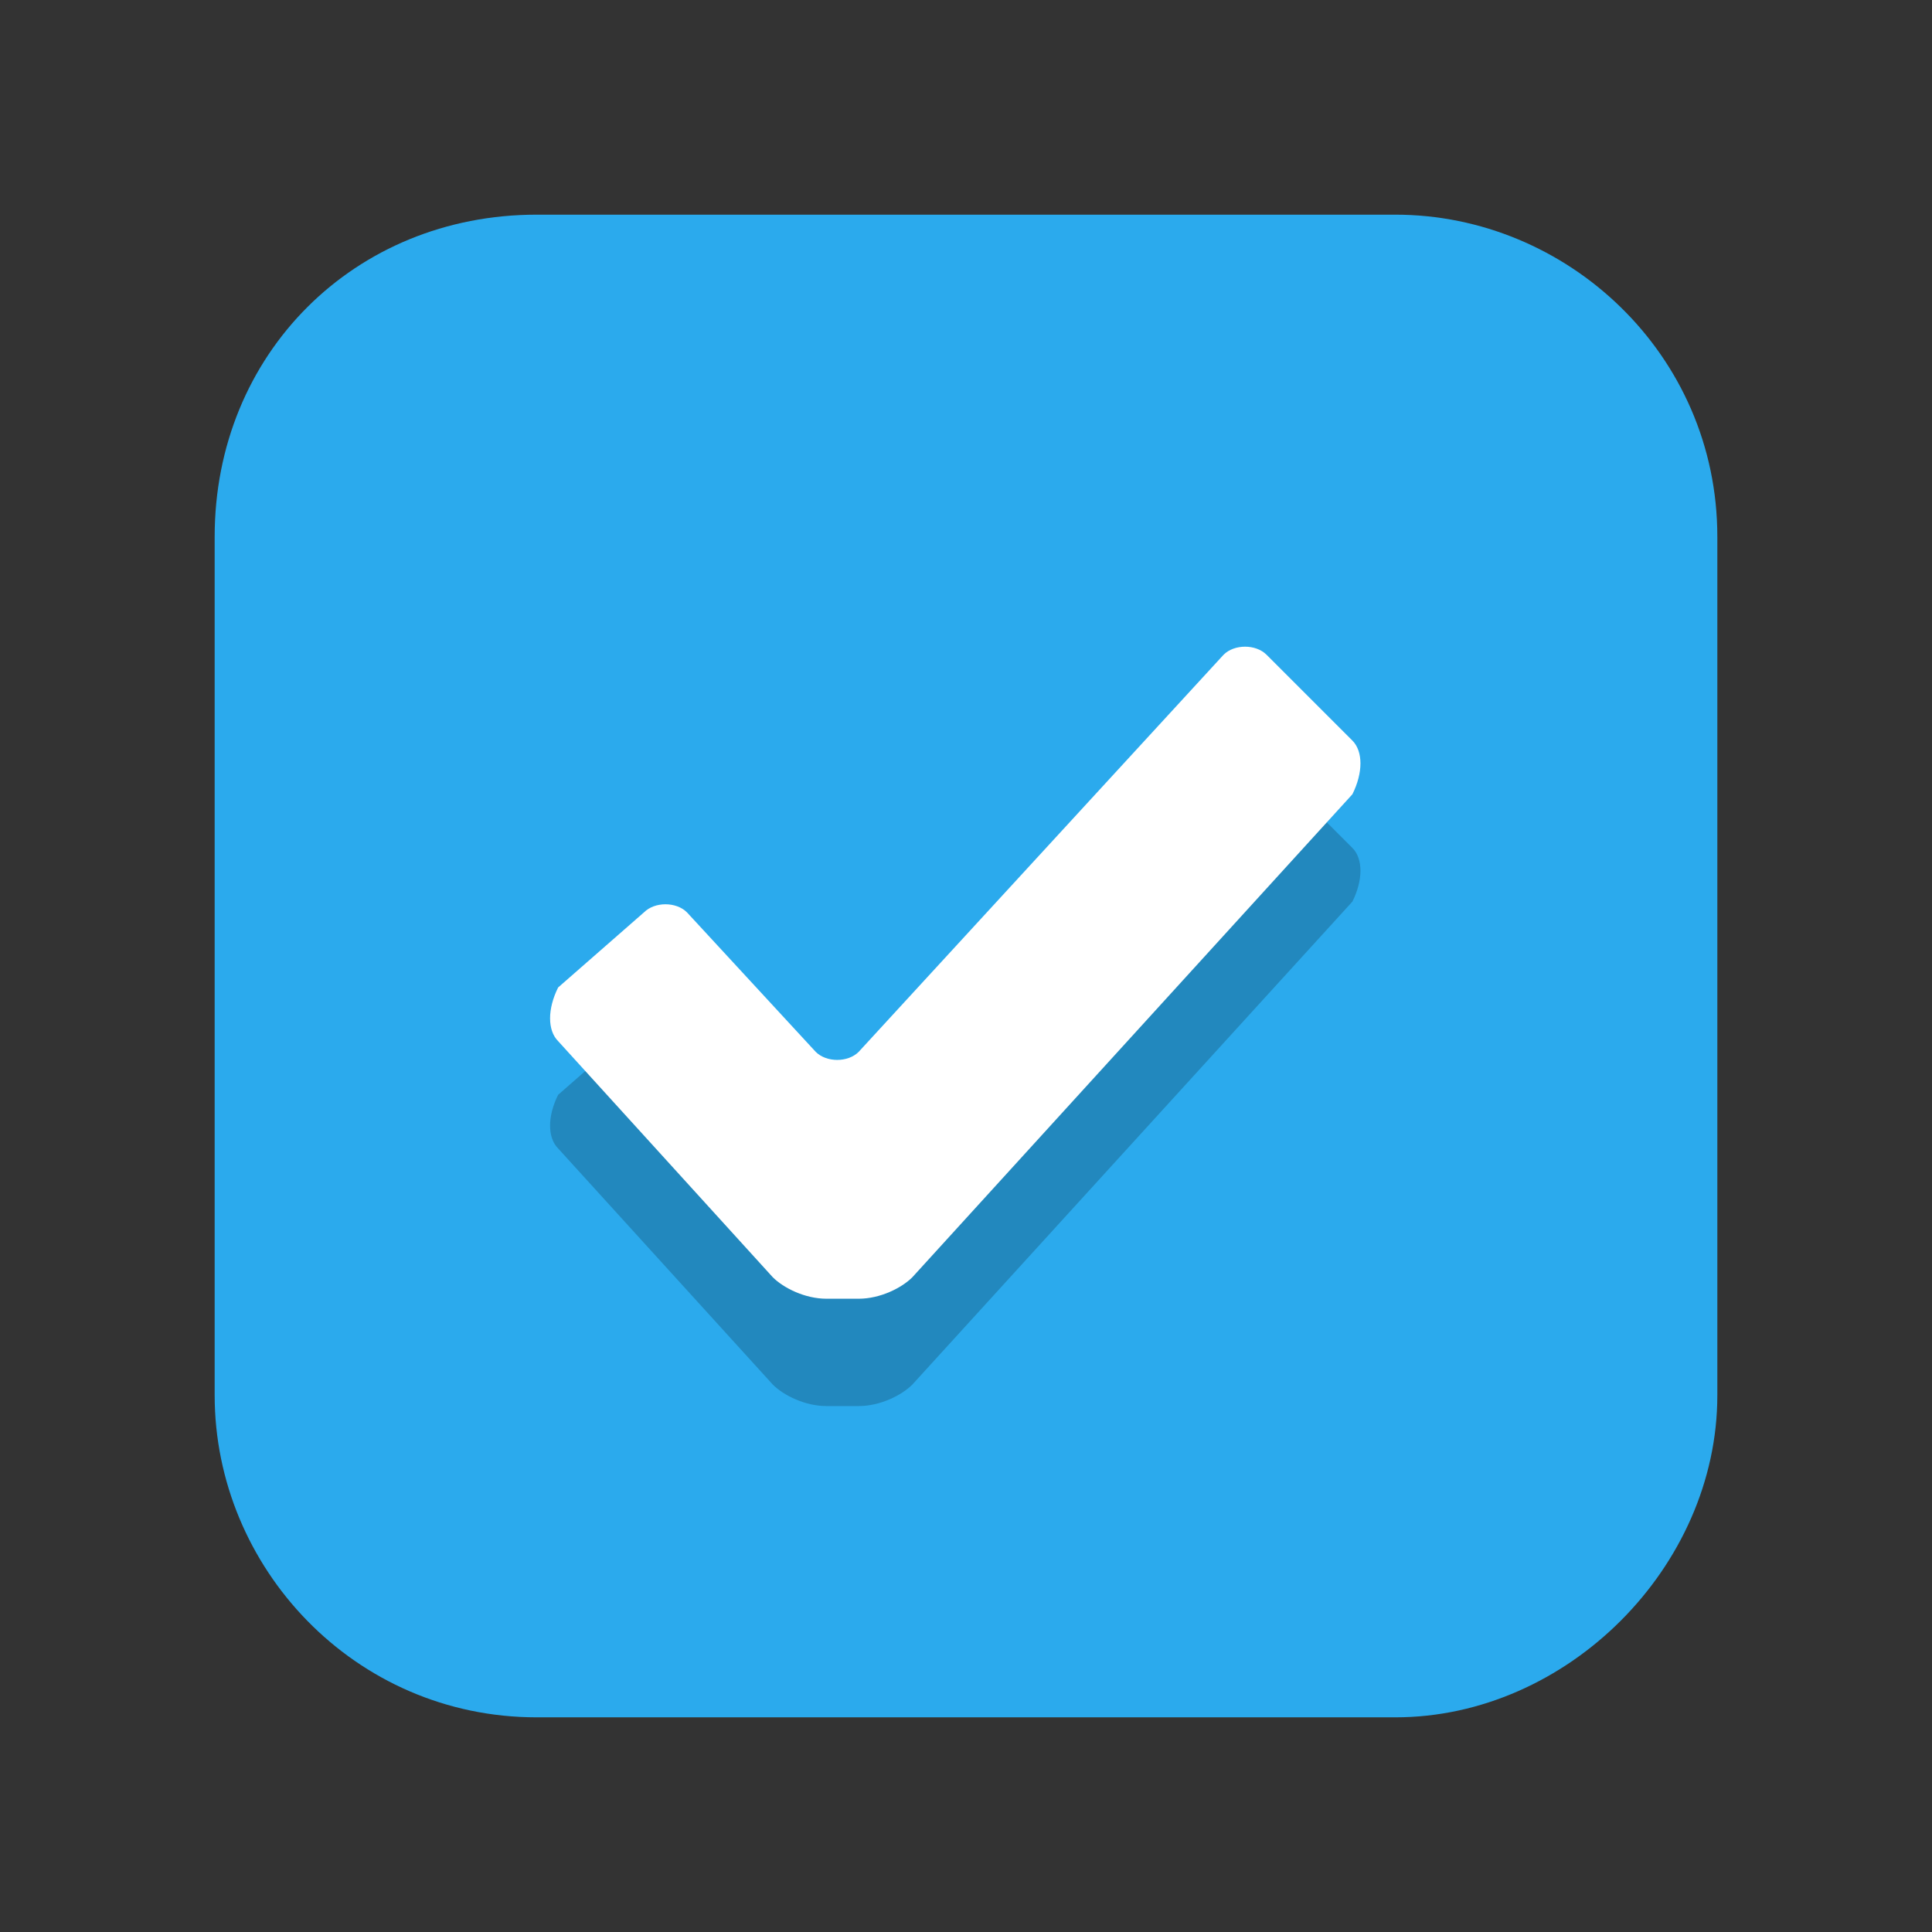 <?xml version="1.0" encoding="utf-8"?>
<!-- Generator: Adobe Illustrator 17.1.0, SVG Export Plug-In . SVG Version: 6.00 Build 0)  -->
<!DOCTYPE svg PUBLIC "-//W3C//DTD SVG 1.1//EN" "http://www.w3.org/Graphics/SVG/1.1/DTD/svg11.dtd">
<svg version="1.1" xmlns="http://www.w3.org/2000/svg" xmlns:xlink="http://www.w3.org/1999/xlink" x="0px" y="0px"
	 viewBox="0 0 18 18" enable-background="new 0 0 18 18" xml:space="preserve">
<rect x="0" y="0" width="18" height="18" fill="#333333" stroke="none"/>
<g id="Radio_x5F_current" display="none">
	<g id="radio">
	</g>
	<g id="radio-focus">
	</g>
	<g id="radioed">
	</g>
	<g id="radioed-focus">
	</g>
</g>
<g id="Check_x5F_current" display="none">
	<g id="check_1_" display="inline">
	</g>
	<g id="check-focus">
	</g>
	<g id="checked">
	</g>
	<g id="checked-focus">
	</g>
	<g id="checked-disabled">
	</g>
	<g id="dash">
	</g>
</g>
<g id="Check_x5F_new">
	<g id="check">
	</g>
	<g id="check-focus_1_">
	</g>
	<g id="checked_1_">
		<g>
			<path fill="#2BAAED" d="M13,16H5c-1.7,0-3-1.4-3-3V5c0-1.7,1.3-3,3-3h8c1.6,0,3,1.3,3,3v8C16,14.6,14.6,16,13,16z"/>
		</g>
		<path display="none" fill="#FFFFFF" d="M4.6,9.4C4.4,9.2,4.4,9,4.6,8.8l1-1.1c0.2-0.2,0.4-0.2,0.6,0l1.6,1.8
			c0.2,0.2,0.4,0.2,0.6,0l4.5-4.9c0.2-0.2,0.4-0.2,0.6,0l1,1.1c0.2,0.2,0.2,0.4,0,0.6L9,12.2c-0.2,0.2-0.5,0.3-0.7,0.3H7.8
			c-0.2,0-0.5-0.1-0.7-0.3L4.6,9.4z"/>
		<g>
			<g opacity="0.2">
				<path d="M5.2,10.7c-0.1-0.1-0.1-0.3,0-0.5L6,9.5c0.1-0.1,0.3-0.1,0.4,0l1.2,1.3c0.1,0.1,0.3,0.1,0.4,0l3.4-3.7
					c0.1-0.1,0.3-0.1,0.4,0l0.8,0.8c0.1,0.1,0.1,0.3,0,0.5l-4.1,4.5C8.4,13,8.2,13.1,8,13.1H7.7c-0.2,0-0.4-0.1-0.5-0.2L5.2,10.7z"
					/>
			</g>
			<g>
				<path fill="#FFFFFF" d="M5.2,9.7c-0.1-0.1-0.1-0.3,0-0.5L6,8.5c0.1-0.1,0.3-0.1,0.4,0l1.2,1.3c0.1,0.1,0.3,0.1,0.4,0l3.4-3.7
					c0.1-0.1,0.3-0.1,0.4,0l0.8,0.8c0.1,0.1,0.1,0.3,0,0.5l-4.1,4.5C8.4,12,8.2,12.1,8,12.1H7.7c-0.2,0-0.4-0.1-0.5-0.2L5.2,9.7z"/>
			</g>
		</g>
		<path display="none" fill="#00ADEE" d="M4.6,9.4C4.4,9.2,4.4,9,4.6,8.8l1-1.1c0.2-0.2,0.4-0.2,0.6,0l1.6,1.8
			c0.2,0.2,0.4,0.2,0.6,0l4.5-4.9c0.2-0.2,0.4-0.2,0.6,0l1,1.1c0.2,0.2,0.2,0.4,0,0.6L9,12.2c-0.2,0.2-0.5,0.3-0.7,0.3H7.8
			c-0.2,0-0.5-0.1-0.7-0.3L4.6,9.4z"/>
		<polygon display="none" fill="#FFFFFF" points="4,9 6,7 8,9 12,5 14,7 8,13 		"/>
	</g>
	<g id="checked-focus_1_">
	</g>
	<g id="checked-disabled_1_">
	</g>
</g>
<g id="Radio_x5F_new">
	<g id="radio_1_">
	</g>
	<g id="radio-focus_1_">
	</g>
	<g id="radioed_1_">
	</g>
	<g id="radioed-focus_1_">
	</g>
</g>
</svg>
